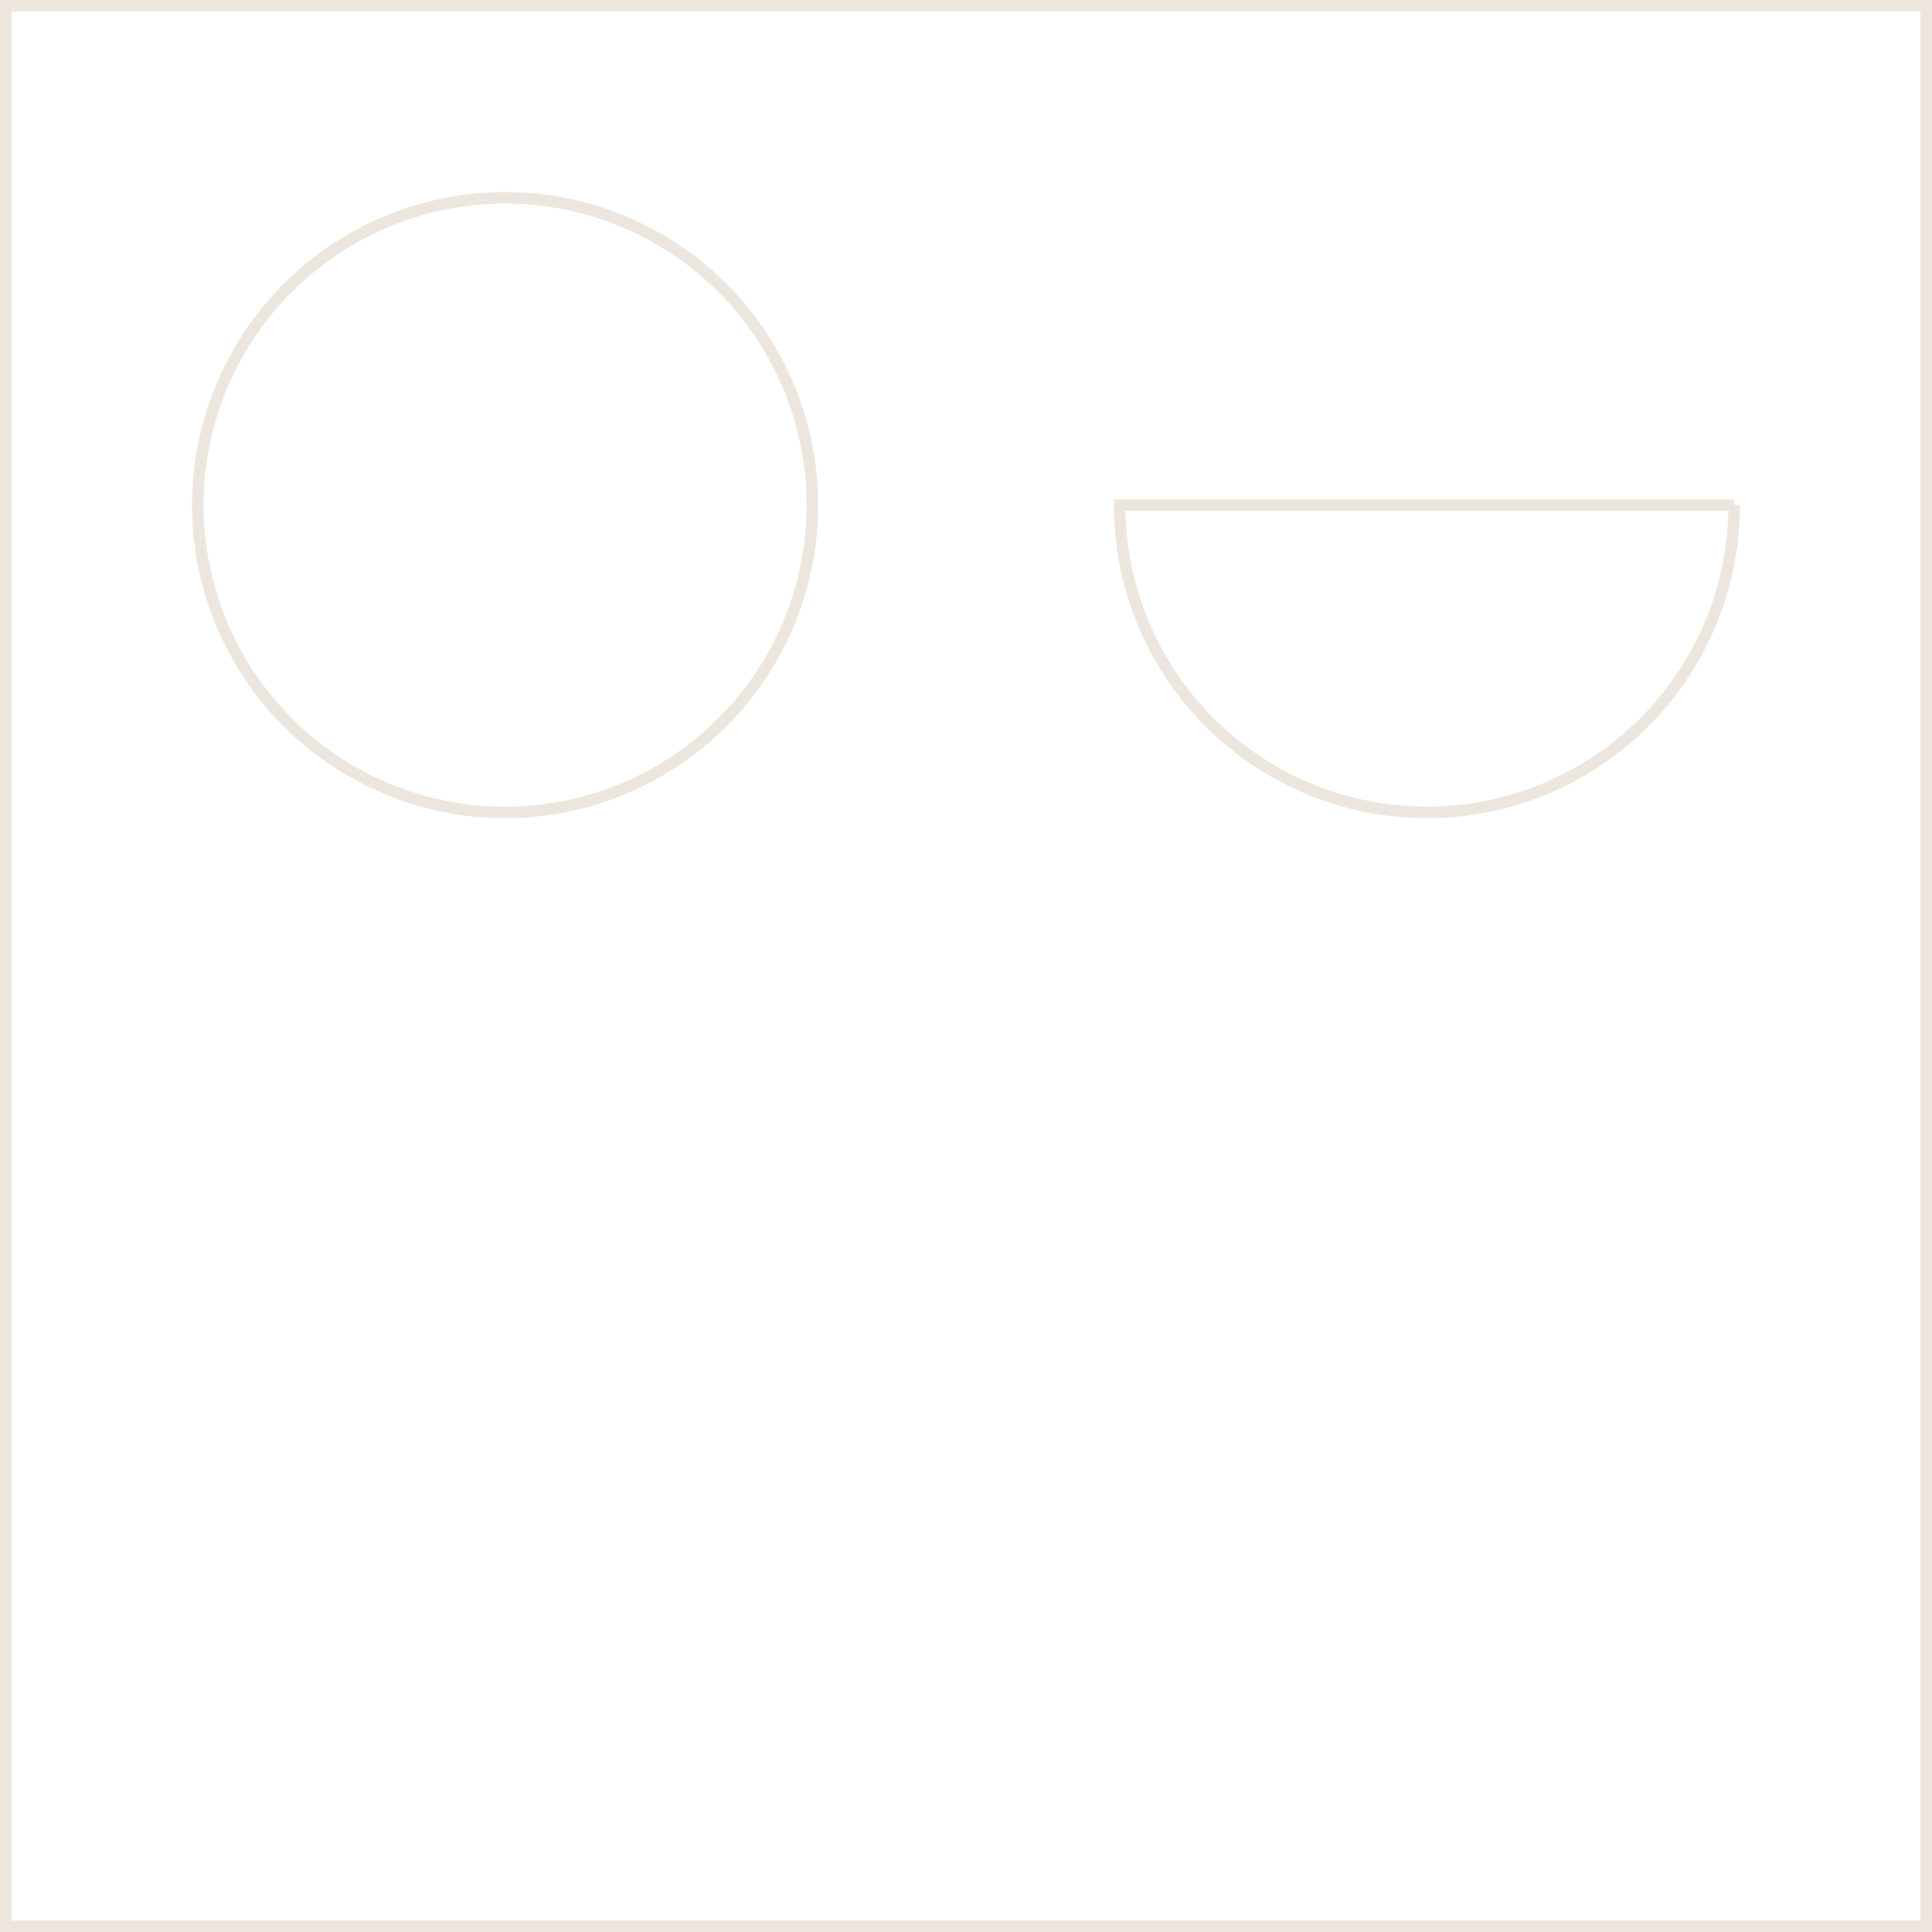 <svg xmlns="http://www.w3.org/2000/svg" width="251.5" height="251.5" viewBox="0 0 251.5 251.5">
  <path id="about-francobittolo" d="M1901.876,7743.2h250v-250h-250Zm65-145a40,40,0,1,1,40-40A40,40,0,0,1,1966.876,7598.2Zm120,0a40,40,0,0,1-40-40h80A40,40,0,0,1,2086.876,7598.2Z" transform="translate(-1901.126 -7492.446)" fill="none" stroke="#ece6de" stroke-miterlimit="10" stroke-width="1.5"/>
</svg>
